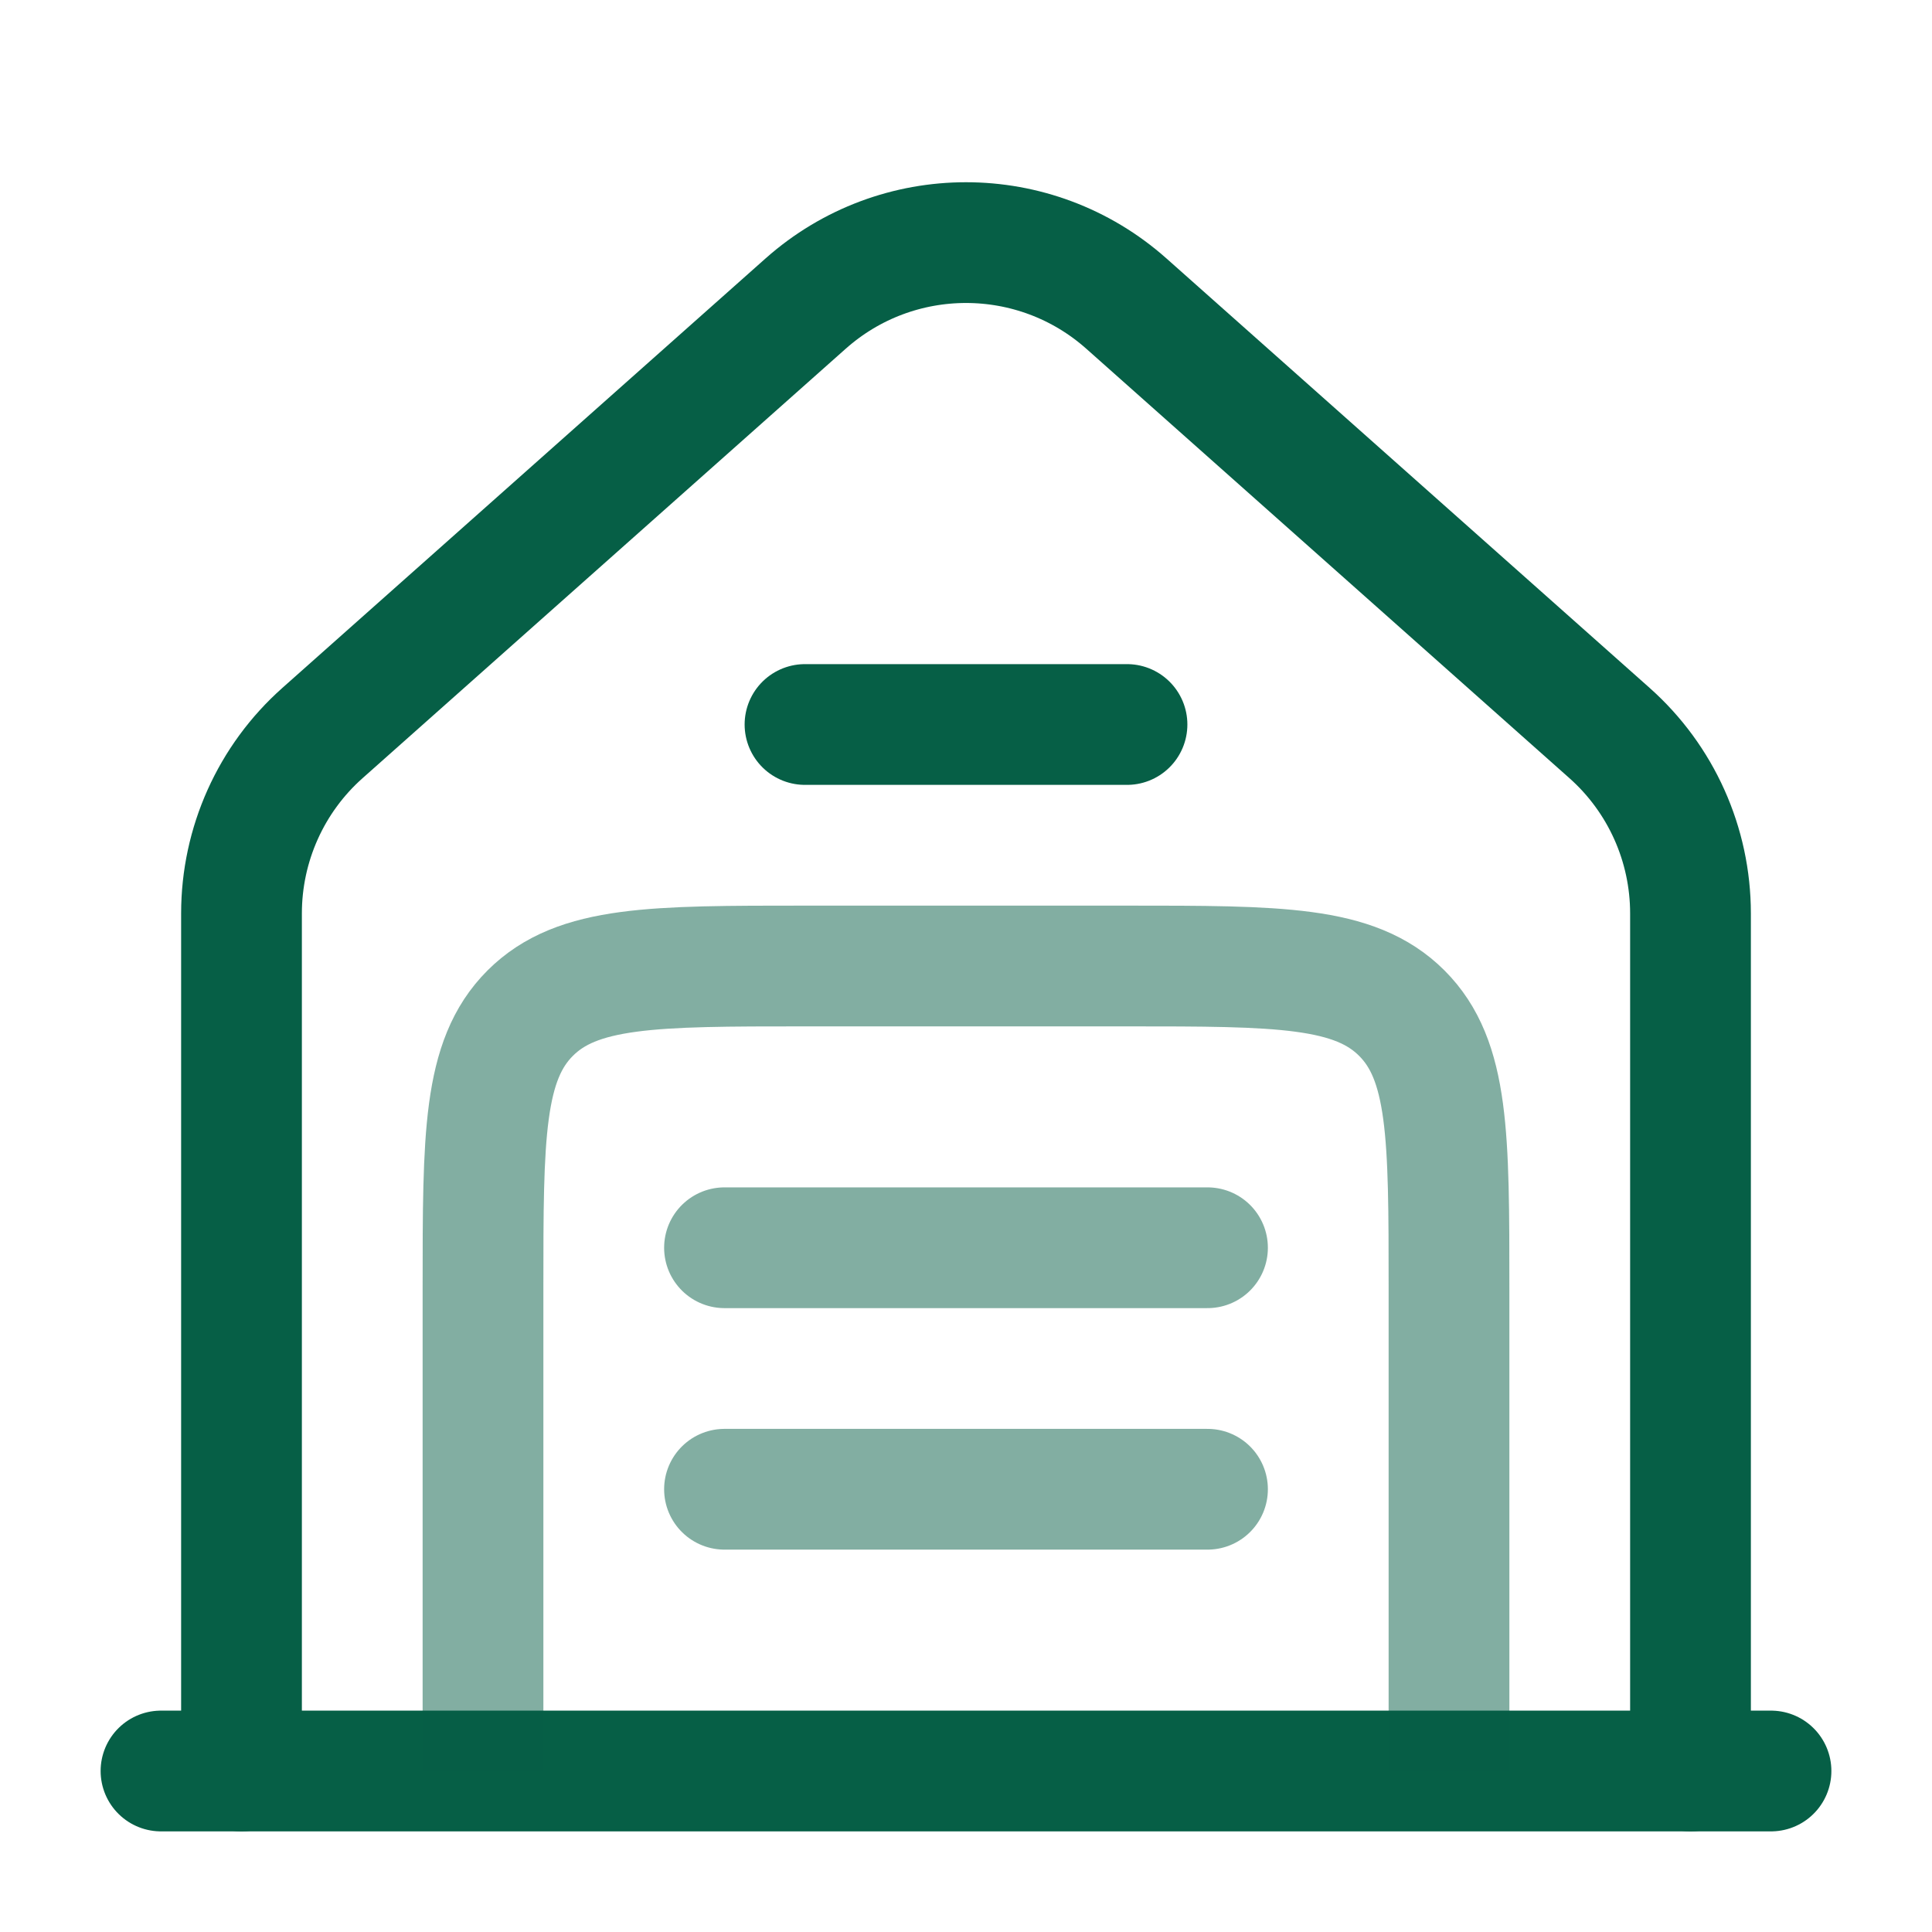<svg width="24" height="24" viewBox="0 0 24 24" fill="none" xmlns="http://www.w3.org/2000/svg">
<path d="M22 22L2 22" stroke="#065F46" stroke-width="1.5" stroke-linecap="round"/>
<path d="M3 22V11.347C3 10.49 3.366 9.674 4.007 9.105L10.007 3.772C11.144 2.761 12.856 2.761 13.993 3.772L19.993 9.105C20.634 9.674 21 10.49 21 11.347V22" stroke="#065F46" stroke-width="1.5" stroke-linecap="round"/>
<path d="M10 9H14" stroke="#065F46" stroke-width="1.5" stroke-linecap="round"/>
<path opacity="0.5" d="M9 15.5H15" stroke="#065F46" stroke-width="1.5" stroke-linecap="round"/>
<path opacity="0.5" d="M9 18.5H15" stroke="#065F46" stroke-width="1.5" stroke-linecap="round"/>
<path opacity="0.5" d="M18 22V16C18 14.114 18 13.172 17.414 12.586C16.828 12 15.886 12 14 12H10C8.114 12 7.172 12 6.586 12.586C6 13.172 6 14.114 6 16V22" stroke="#065F46" stroke-width="1.5"/>
</svg>
